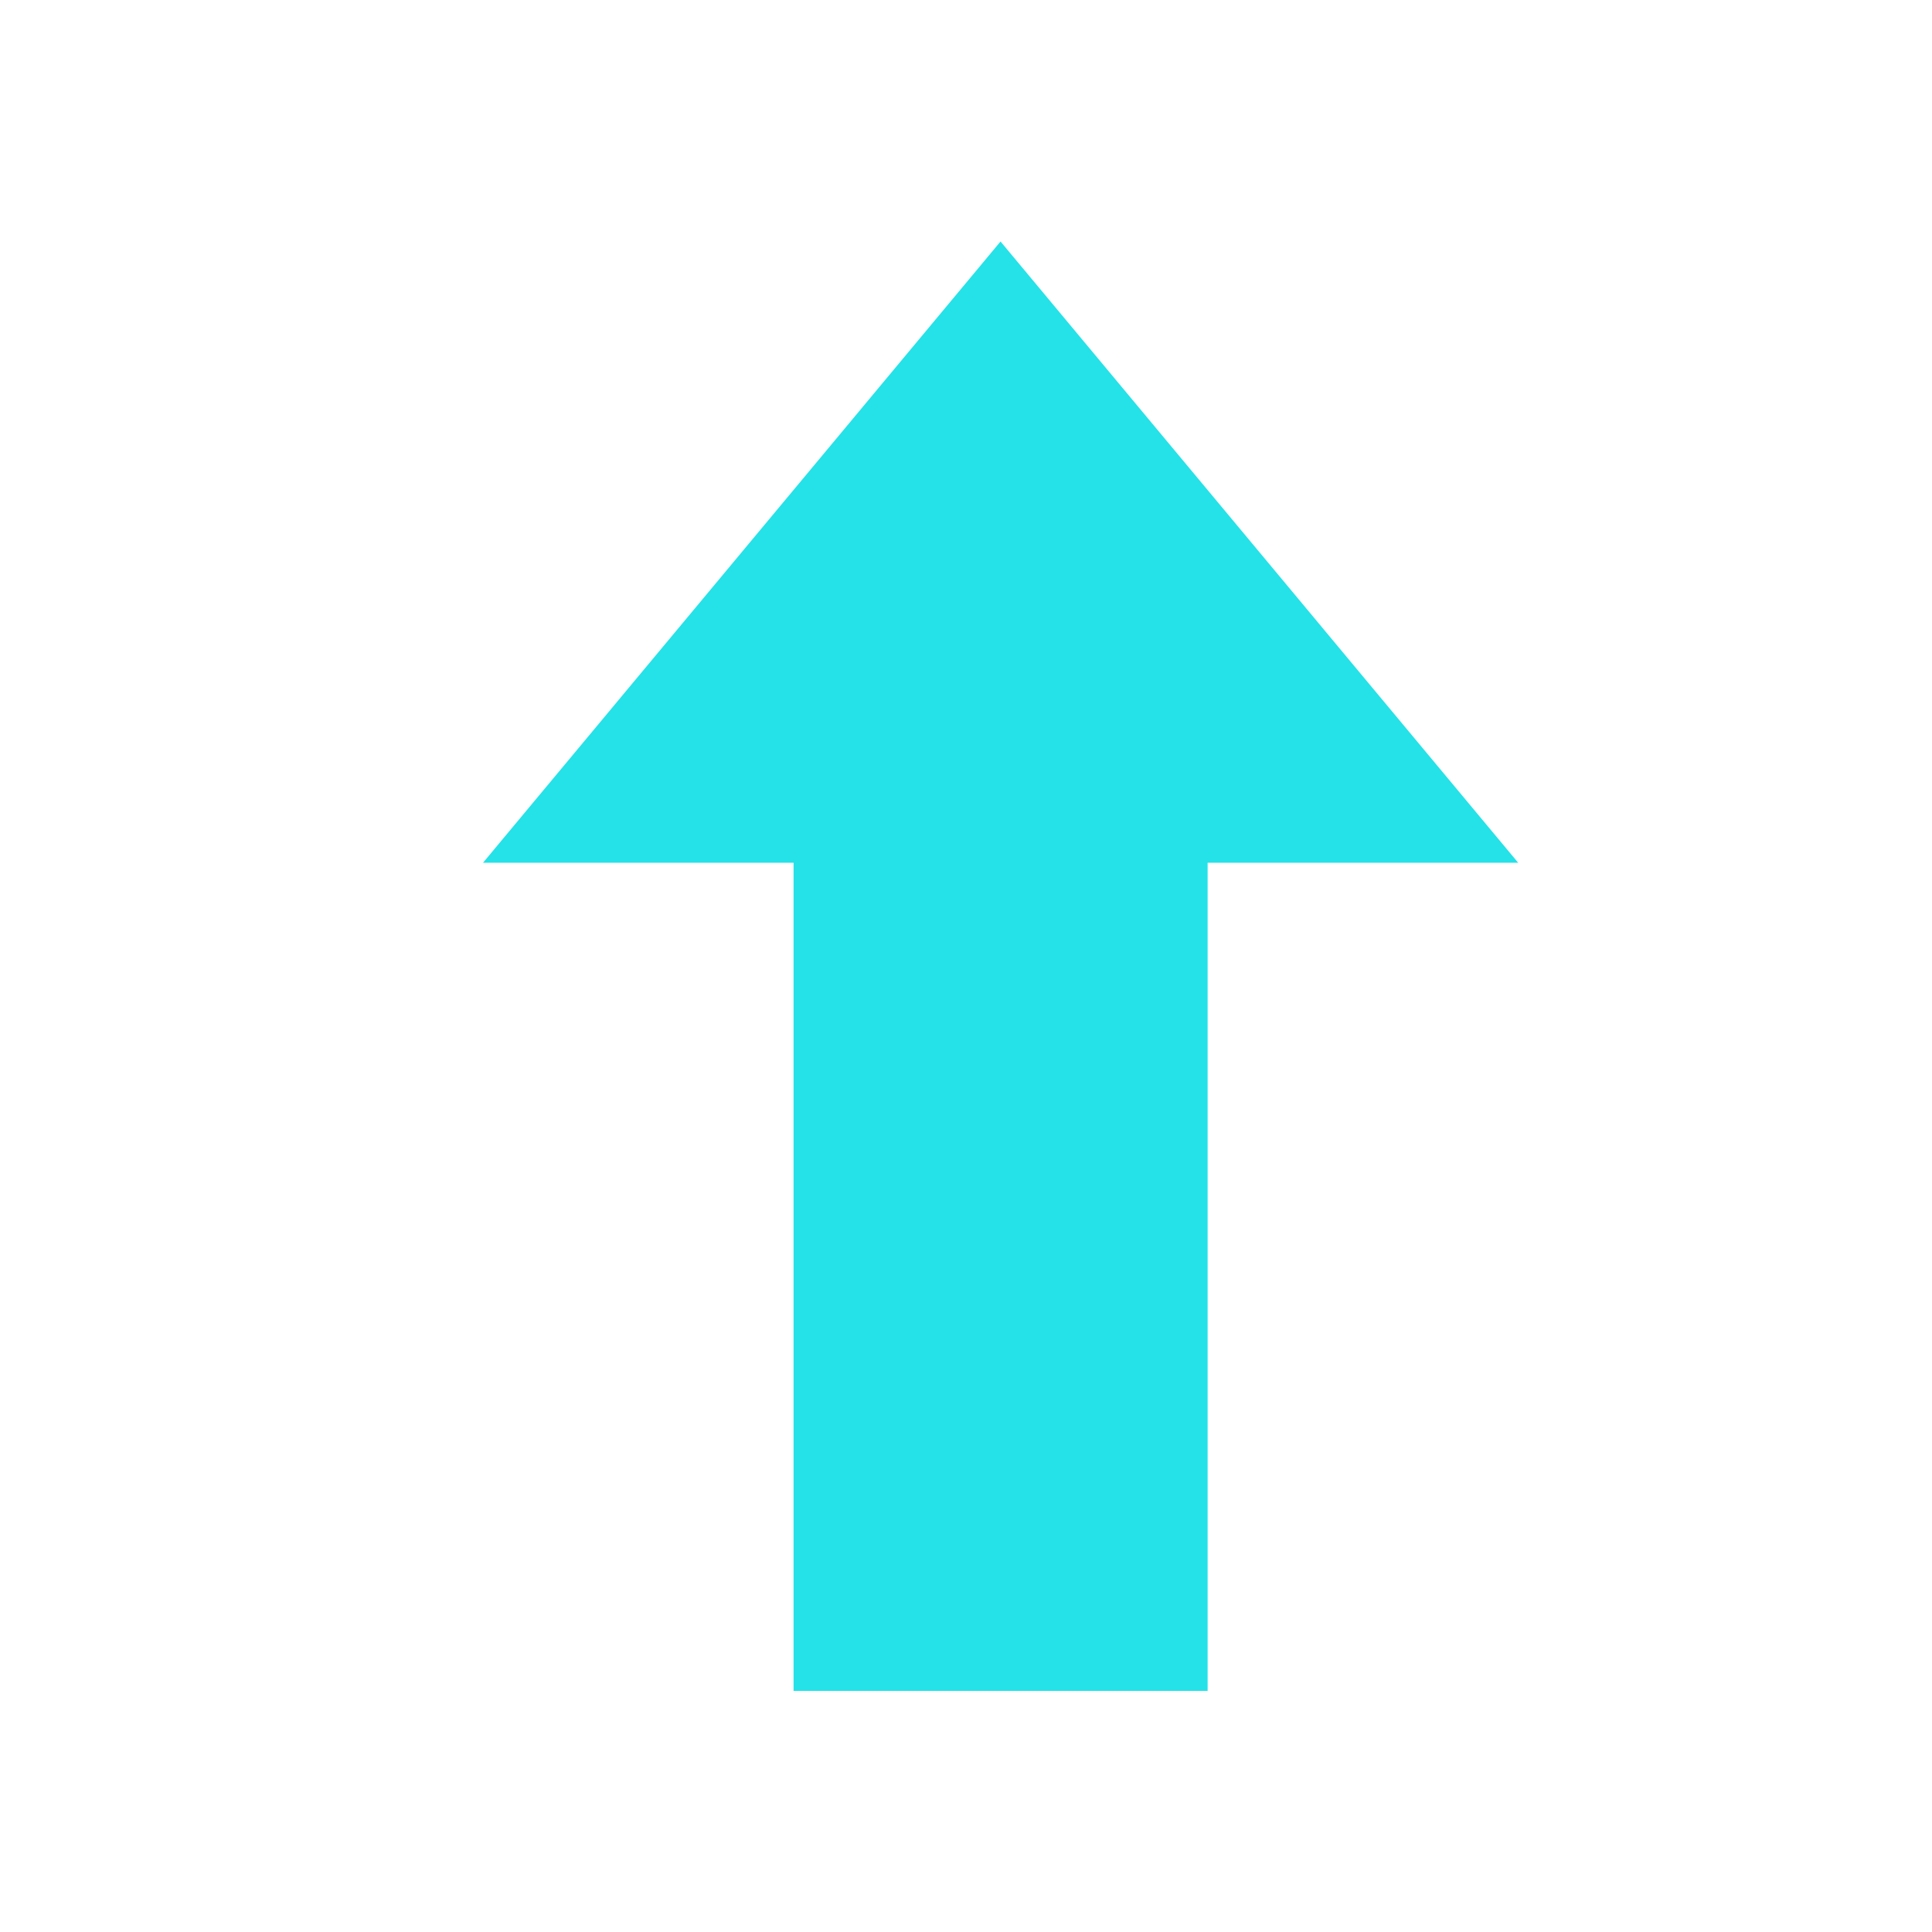 <?xml version="1.0" encoding="UTF-8"?>
<svg width="16px" height="16px" viewBox="0 0 16 16" version="1.1" xmlns="http://www.w3.org/2000/svg" xmlns:xlink="http://www.w3.org/1999/xlink">
    <title>矩形</title>
    <g id="Page-1" stroke="none" stroke-width="1" fill="none" fill-rule="evenodd">
        <g id="画板-copy-3备份-3" transform="translate(-490, -331)" fill-rule="nonzero">
            <g id="分组" transform="translate(490, 331)">
                <rect id="矩形" fill="#000000" opacity="0" x="0" y="0" width="16" height="16"></rect>
                <polygon id="路径-copy" fill="#24E2E8" points="10.001 14.003 10.001 7.145 12.573 7.145 8.286 2 4 7.145 6.572 7.145 6.572 14.003"></polygon>
            </g>
        </g>
    </g>
</svg>